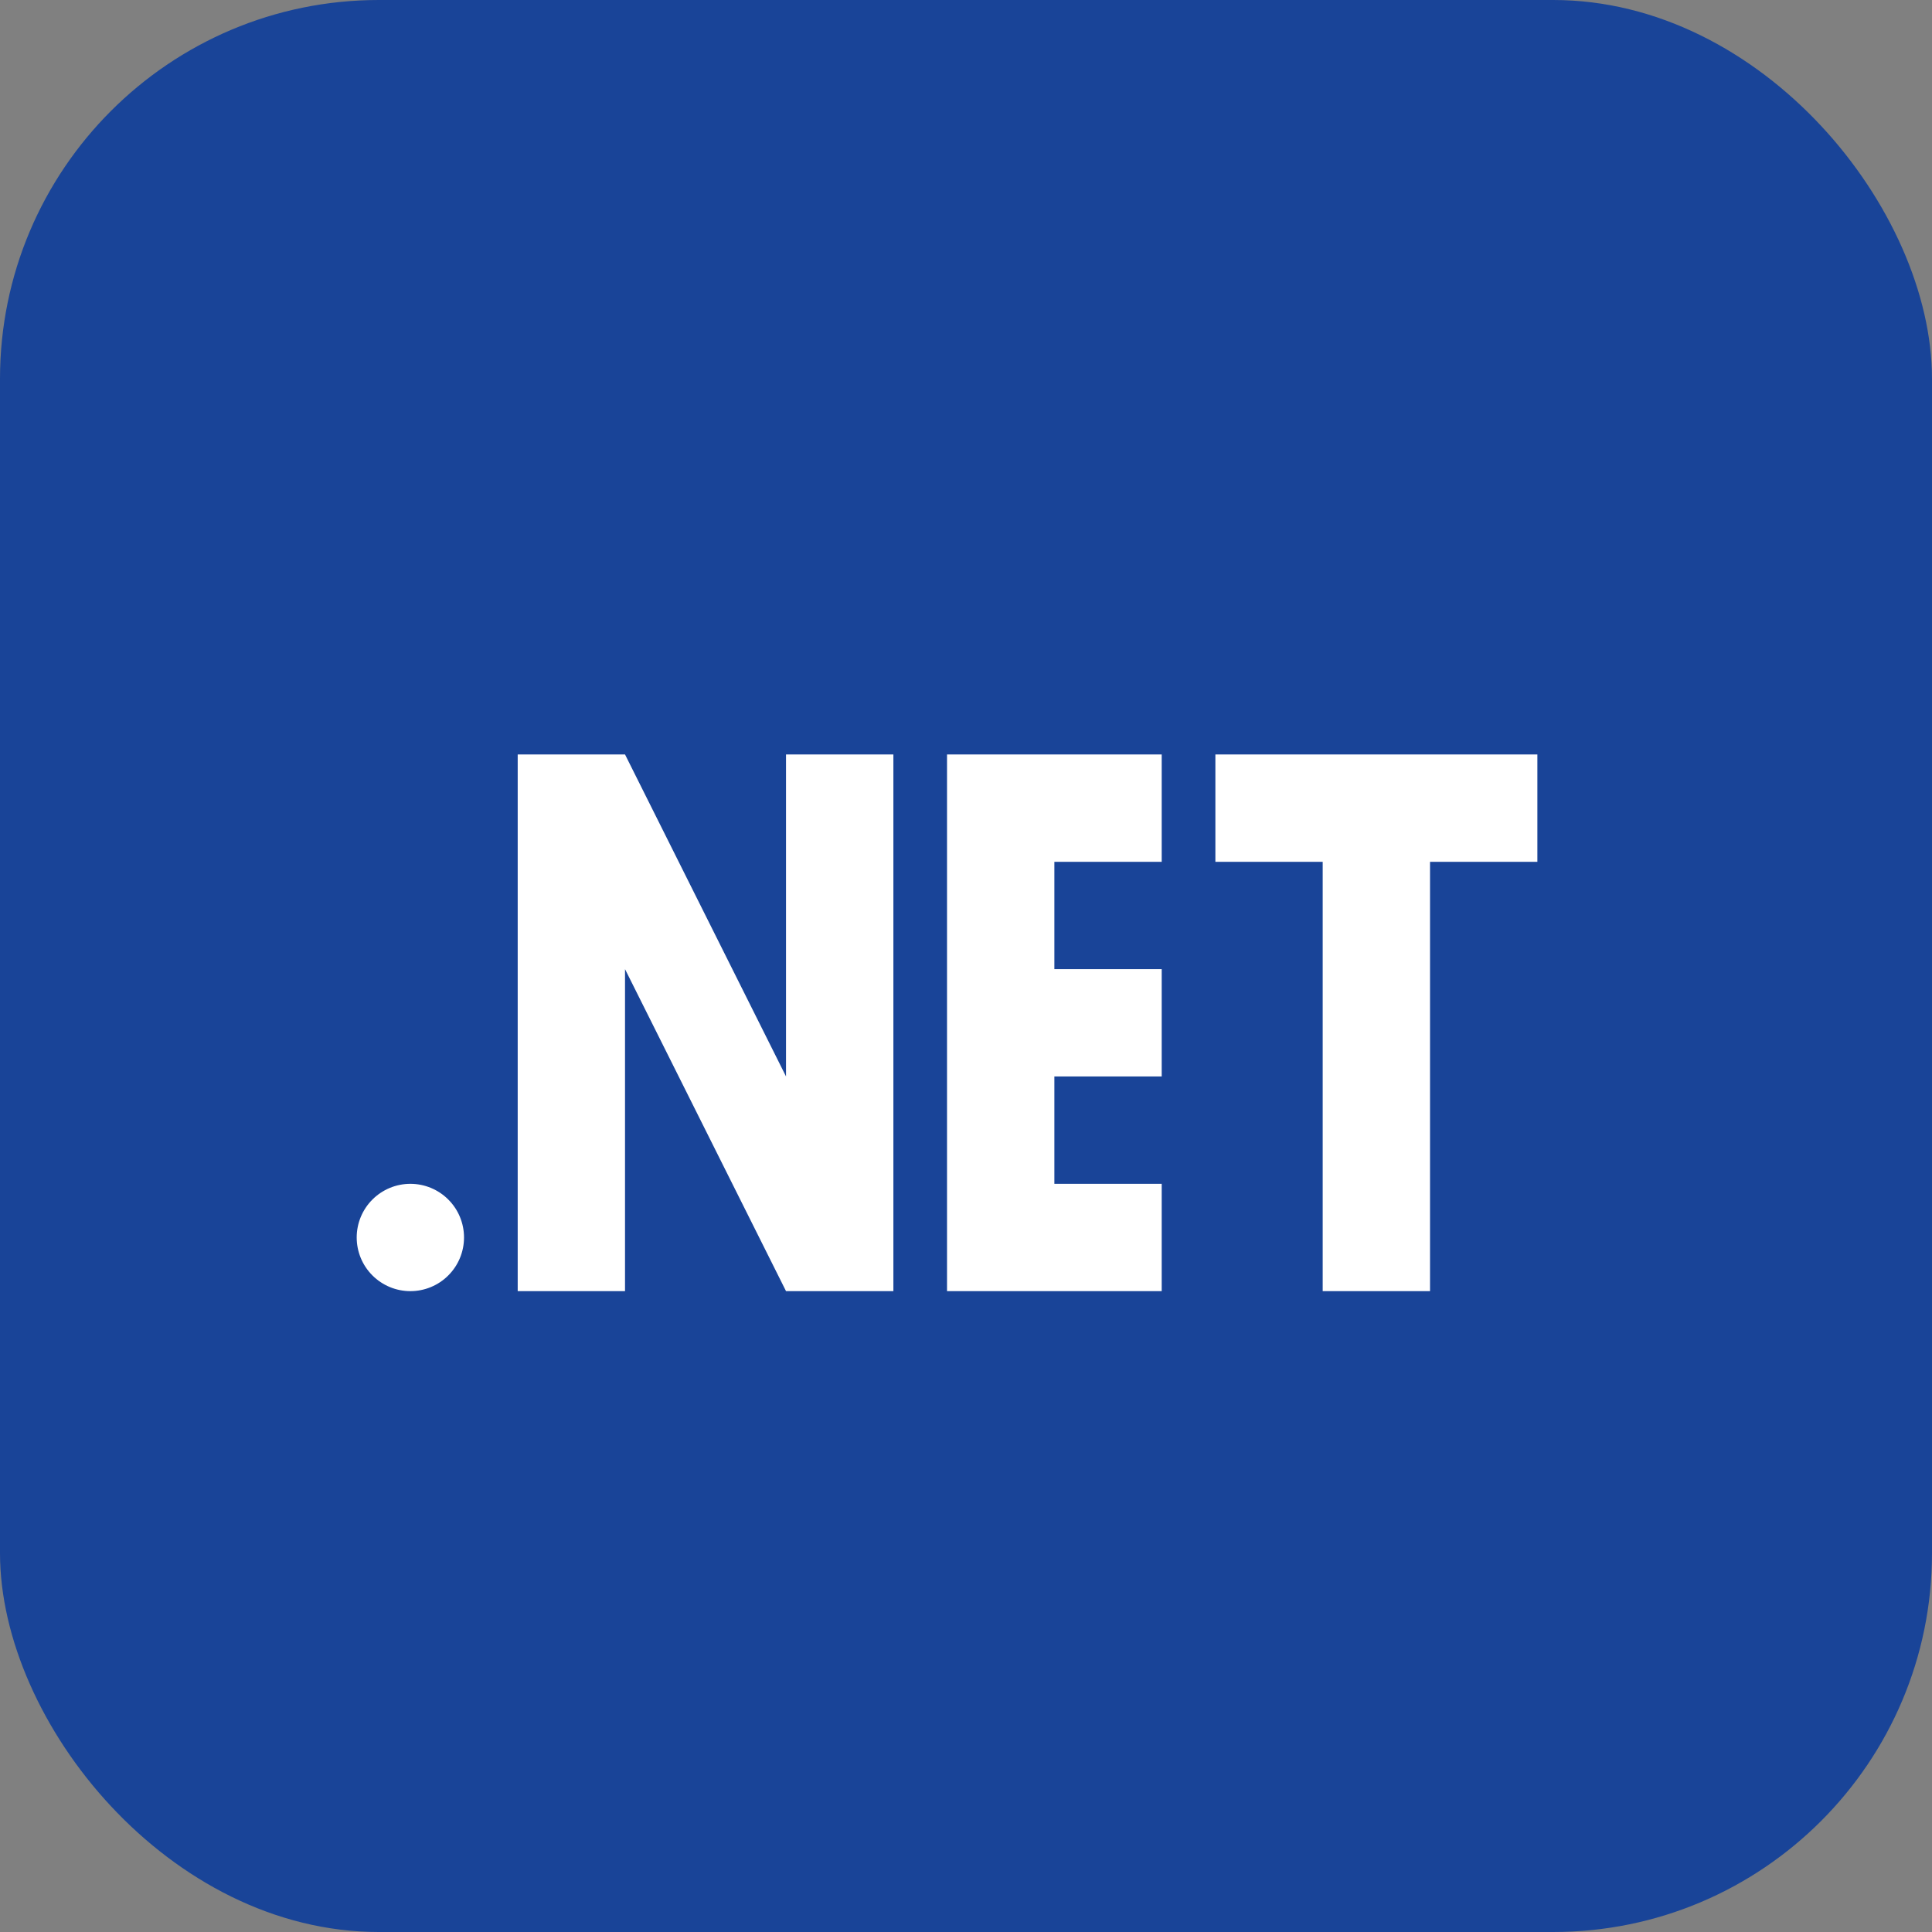 <svg width="51" height="51" viewBox="0 0 51 51" fill="none" xmlns="http://www.w3.org/2000/svg">
<rect x="0" y="0" width="51" height="51" fill="#808080" stroke="none"/>
<rect width="51" height="51" rx="10" fill="#194498"/>
<path d="M10.833 31.25C11.208 31.25 11.569 31.399 11.834 31.665C12.1 31.93 12.249 32.291 12.249 32.666C12.249 33.042 12.1 33.403 11.834 33.668C11.569 33.934 11.208 34.083 10.833 34.083C10.457 34.083 10.097 33.934 9.831 33.668C9.565 33.403 9.416 33.042 9.416 32.666C9.416 32.291 9.565 31.93 9.831 31.665C10.097 31.399 10.457 31.25 10.833 31.25ZM37.749 34.083H34.916V22.75H32.083V19.916H40.583V22.75H37.749V34.083ZM30.666 19.916V22.75H27.833V25.583H30.666V28.416H27.833V31.25H30.666V34.083H24.999V19.916H30.666ZM23.583 19.916V34.083H20.749L16.499 25.583V34.083H13.666V19.916H16.499L20.749 28.416V19.916H23.583Z" fill="white"/>
</svg>
